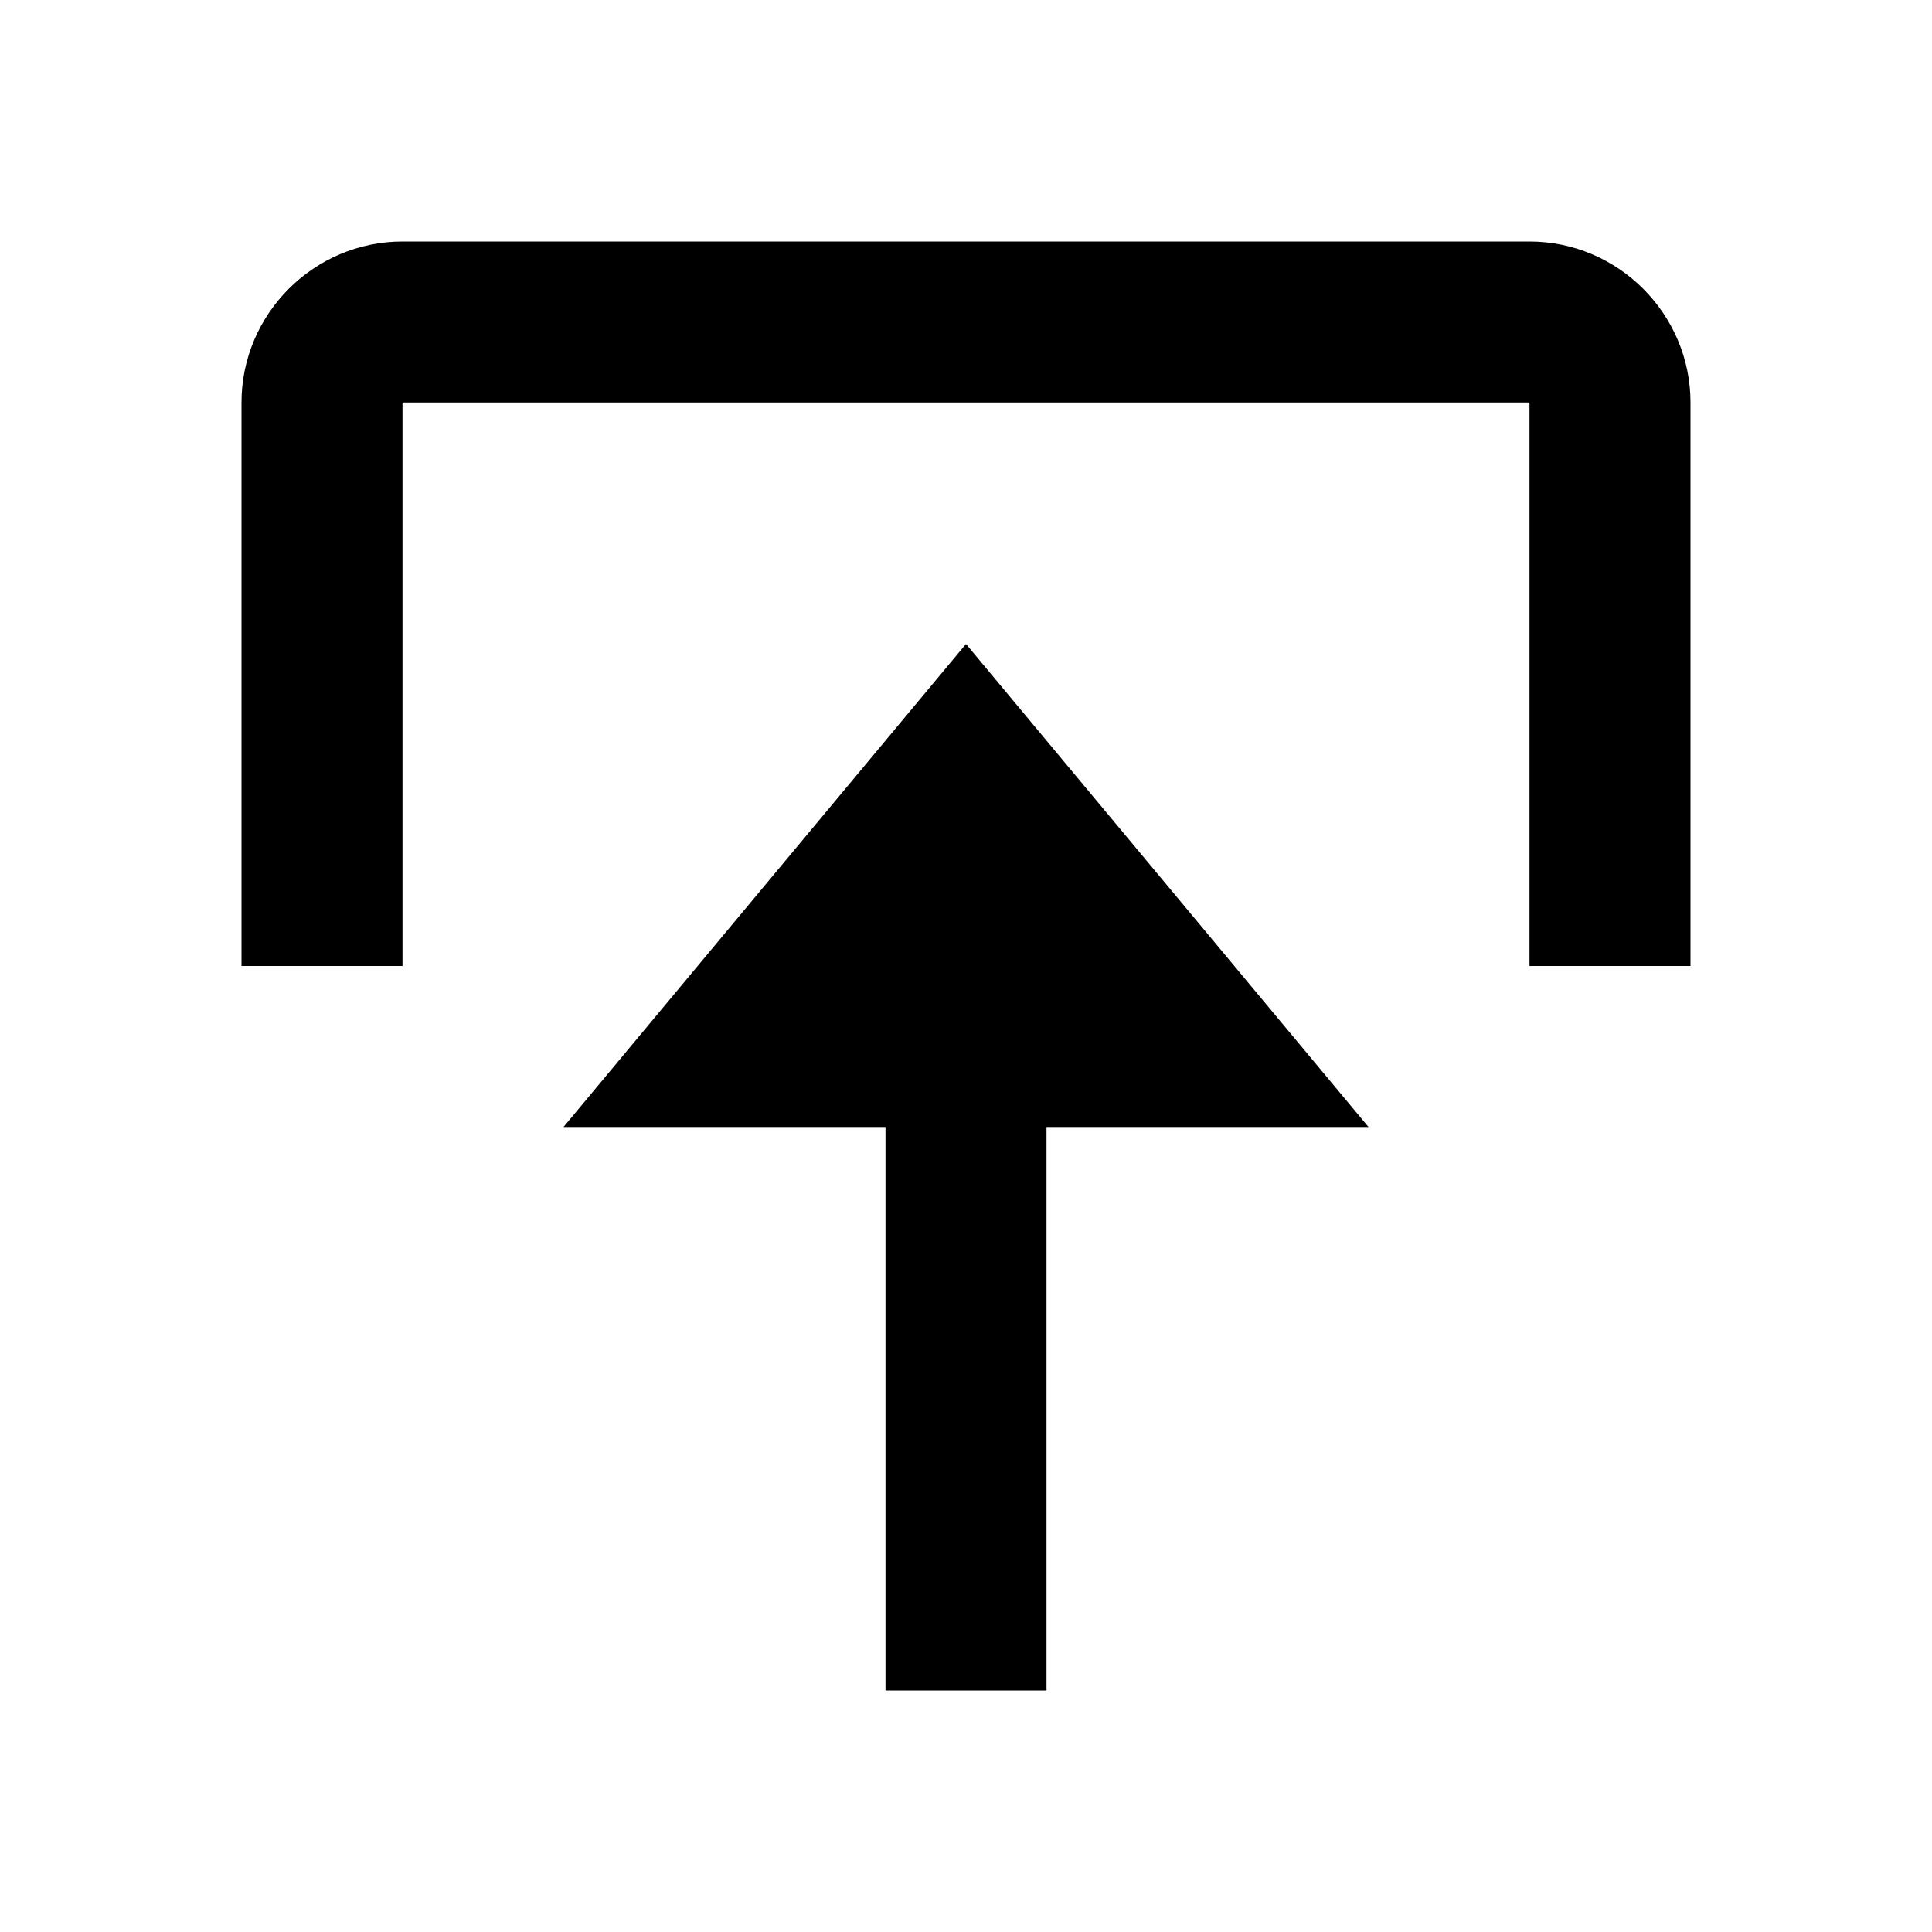 <svg xmlns="http://www.w3.org/2000/svg" width="24" height="24"><!--Boxicons v3.0 https://boxicons.com | License  https://docs.boxicons.com/free--><path d="m12 8-5 6h4v7h2v-7h4z"/><path d="M19 3H5c-1.1 0-2 .9-2 2v7h2V5h14v7h2V5c0-1.1-.9-2-2-2"/></svg>